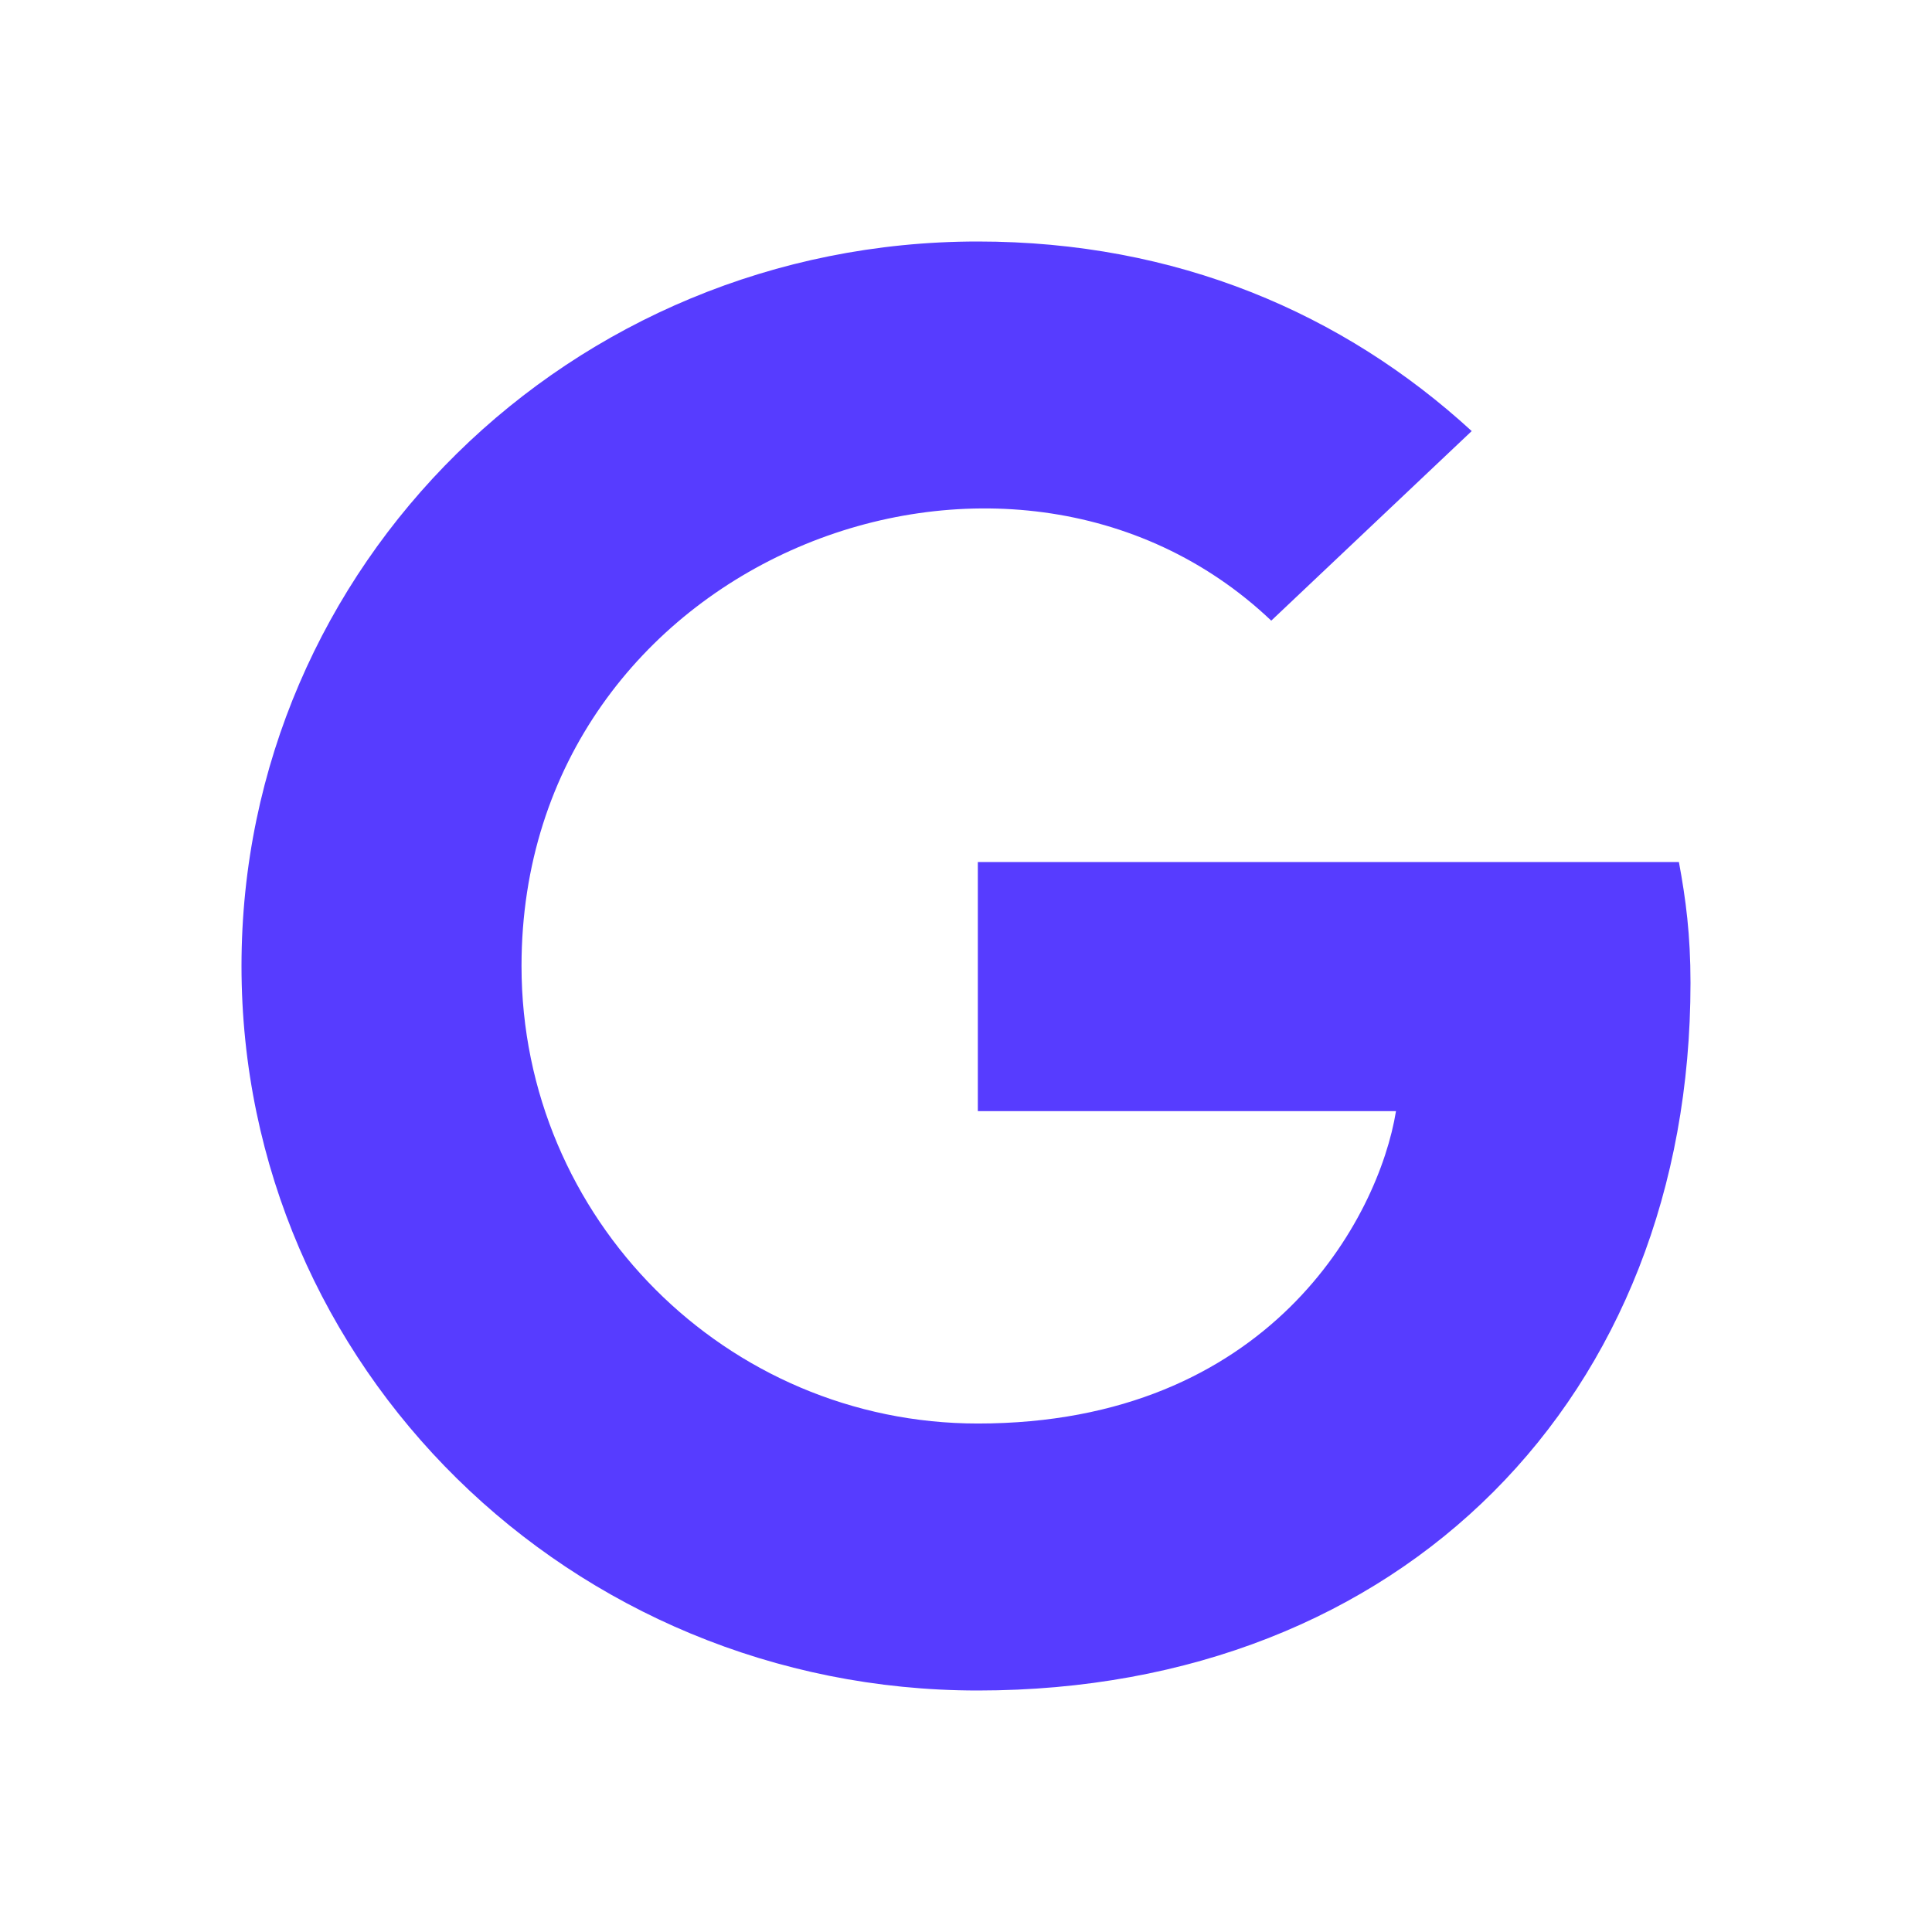 <svg width="16" height="16" viewBox="0 0 16 16" fill="none" xmlns="http://www.w3.org/2000/svg">
<path d="M14 8.14C14 11.564 11.617 14 8.098 14C4.725 14 2 11.319 2 8C2 4.681 4.725 2 8.098 2C9.741 2 11.123 2.593 12.188 3.57L10.528 5.14C8.357 3.079 4.319 4.627 4.319 8C4.319 10.093 6.018 11.789 8.098 11.789C10.513 11.789 11.418 10.085 11.561 9.202H8.098V7.139H13.904C13.961 7.446 14 7.741 14 8.14Z" fill="#573CFF"/>
</svg>
